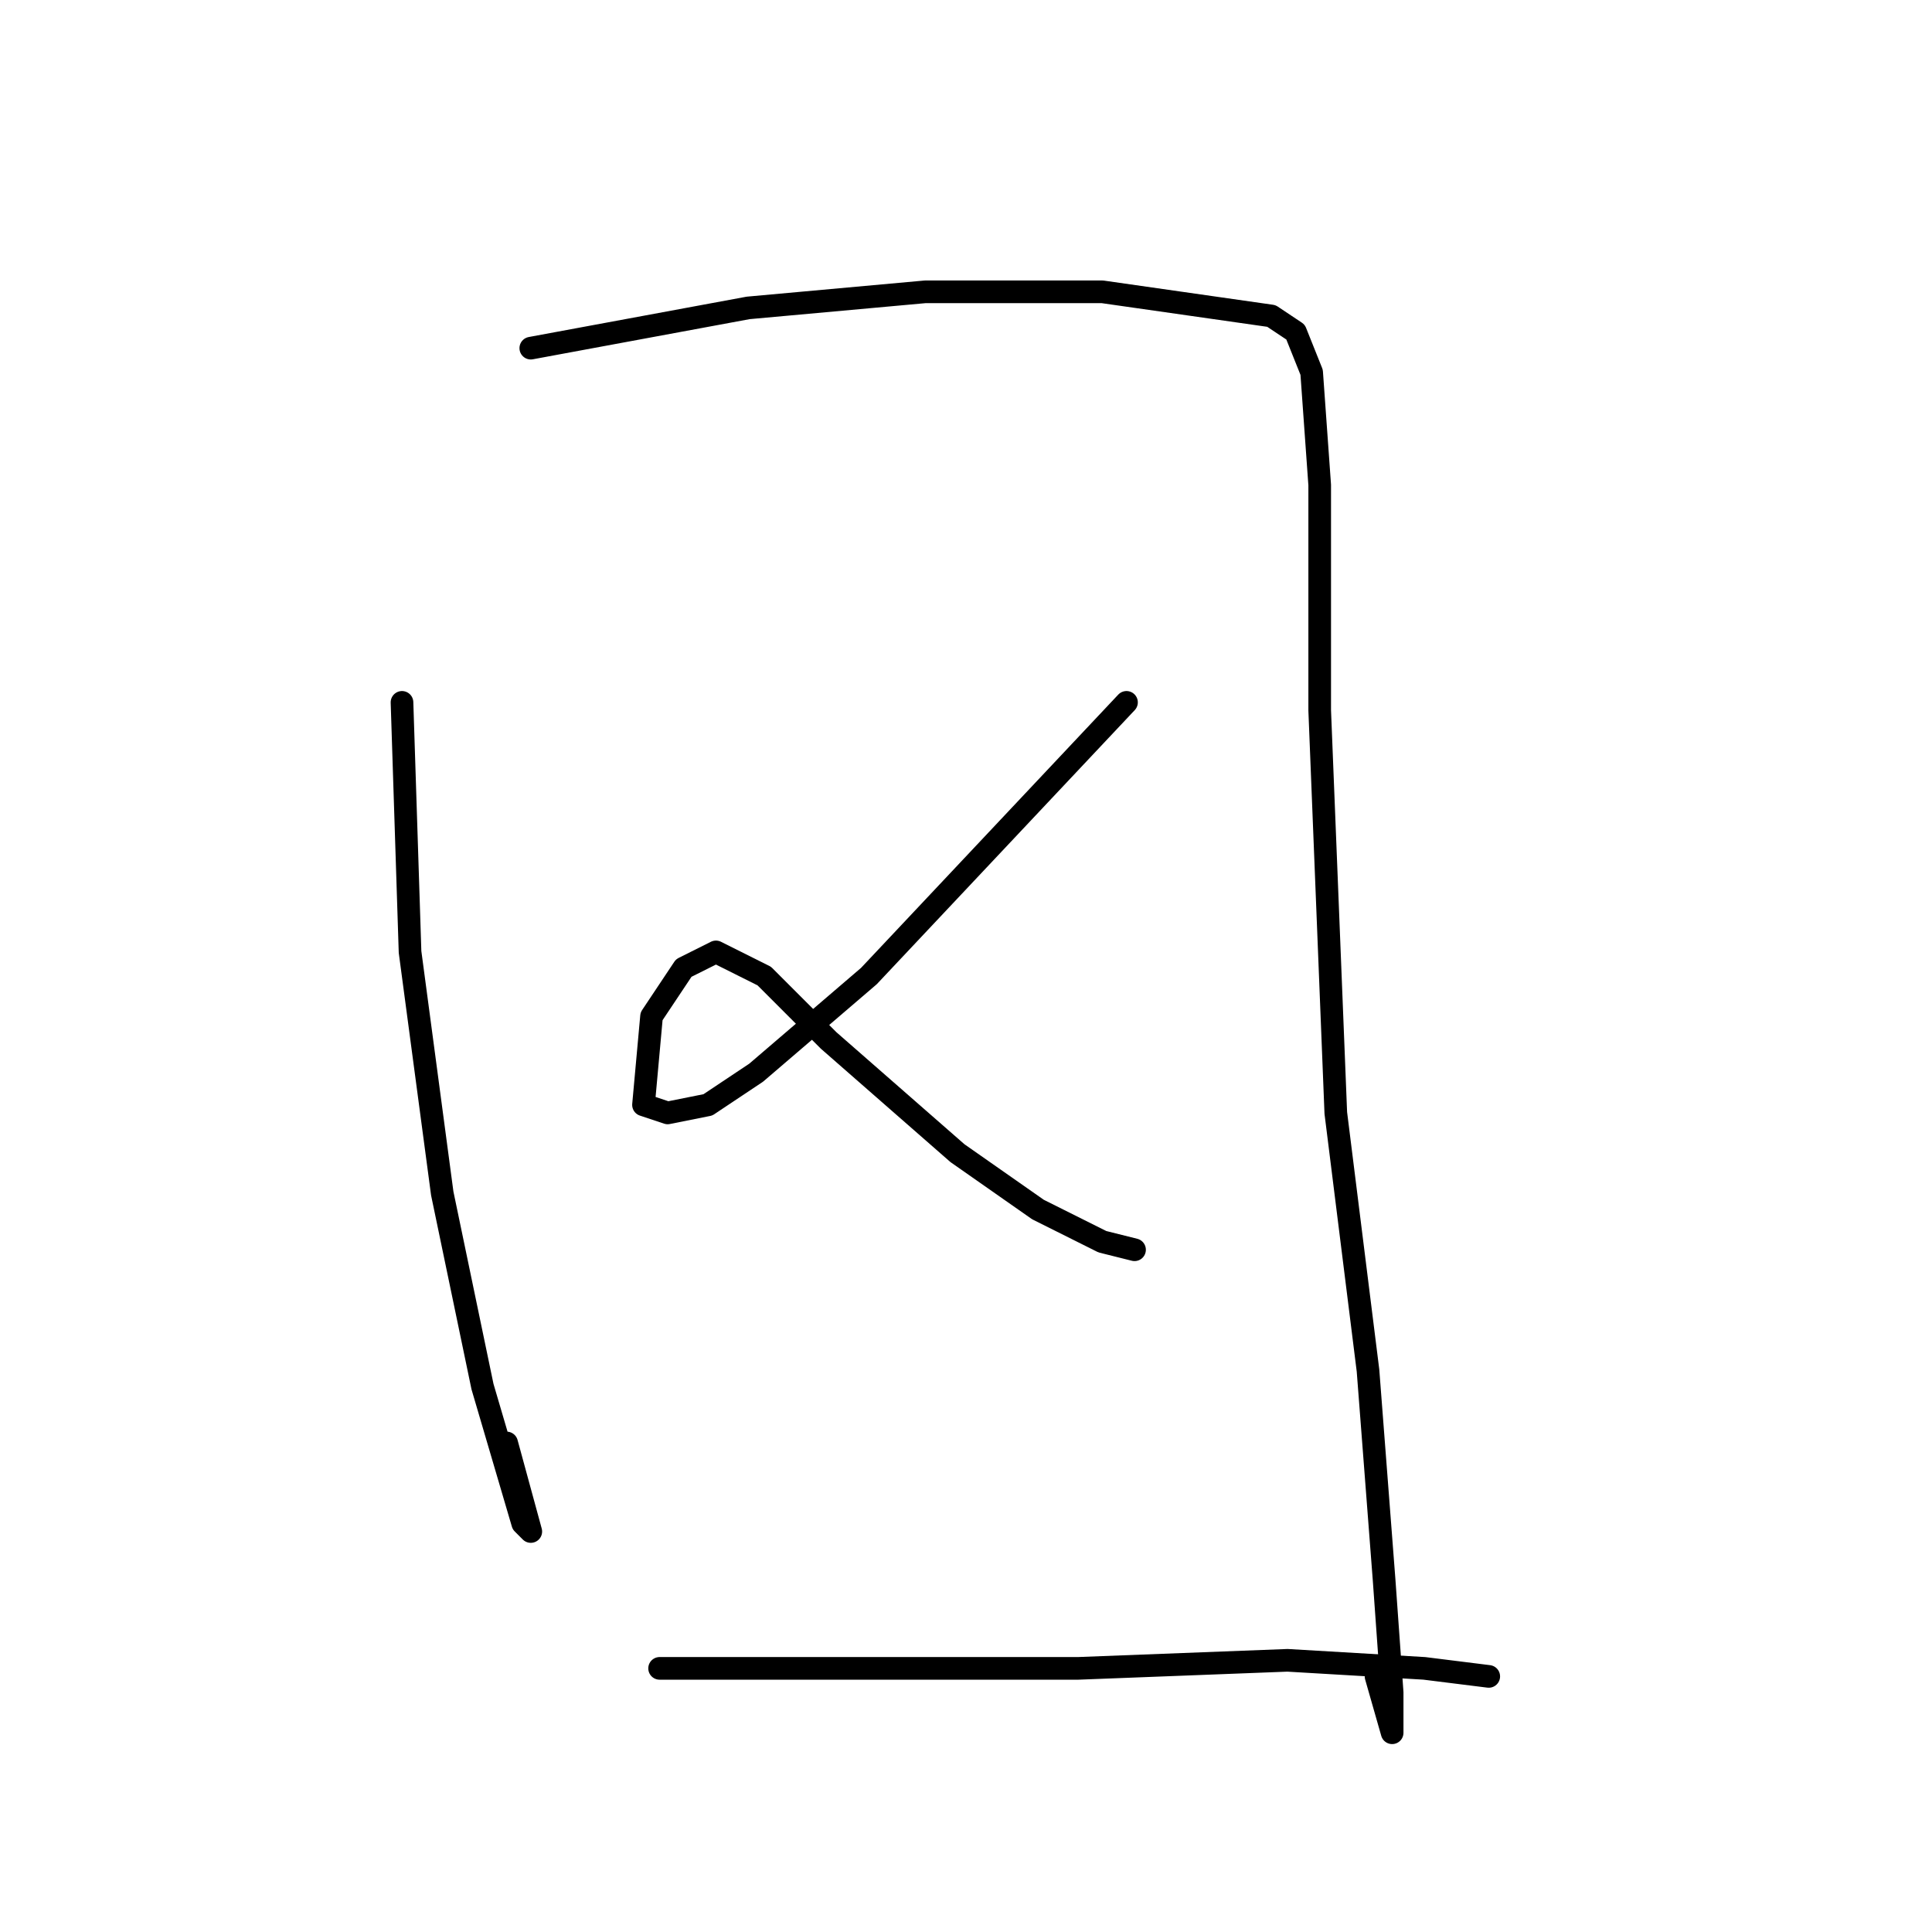 <?xml version="1.0" standalone="no"?>
    <svg width="256" height="256" xmlns="http://www.w3.org/2000/svg" version="1.1">
    <polyline stroke="black" stroke-width="3" stroke-linecap="round" fill="transparent" stroke-linejoin="round" points="53.267 93.067 54.333 126.133 58.6 158.133 63.933 183.733 69.267 201.867 70.333 202.933 67.133 191.2 67.133 191.2 " />
        <polyline stroke="black" stroke-width="3" stroke-linecap="round" fill="transparent" stroke-linejoin="round" points="70.333 46.133 99.133 40.8 122.6 38.667 146.067 38.667 168.467 41.867 171.667 44 173.8 49.333 174.867 64.267 174.867 94.133 177 147.467 181.267 181.6 183.4 209.333 184.467 224.267 184.467 229.6 182.333 222.133 182.333 222.133 " />
        <polyline stroke="black" stroke-width="3" stroke-linecap="round" fill="transparent" stroke-linejoin="round" points="149.267 93.067 115.133 129.333 100.2 142.133 93.8 146.4 88.467 147.467 85.267 146.4 86.333 134.667 90.6 128.267 94.867 126.133 101.267 129.333 109.8 137.867 126.867 152.8 137.533 160.267 146.067 164.533 150.333 165.6 150.333 165.6 " />
        <polyline stroke="black" stroke-width="3" stroke-linecap="round" fill="transparent" stroke-linejoin="round" points="87.4 221.067 110.867 221.067 142.867 221.067 170.6 220 188.733 221.067 197.267 222.133 197.267 222.133 " />
        </svg>